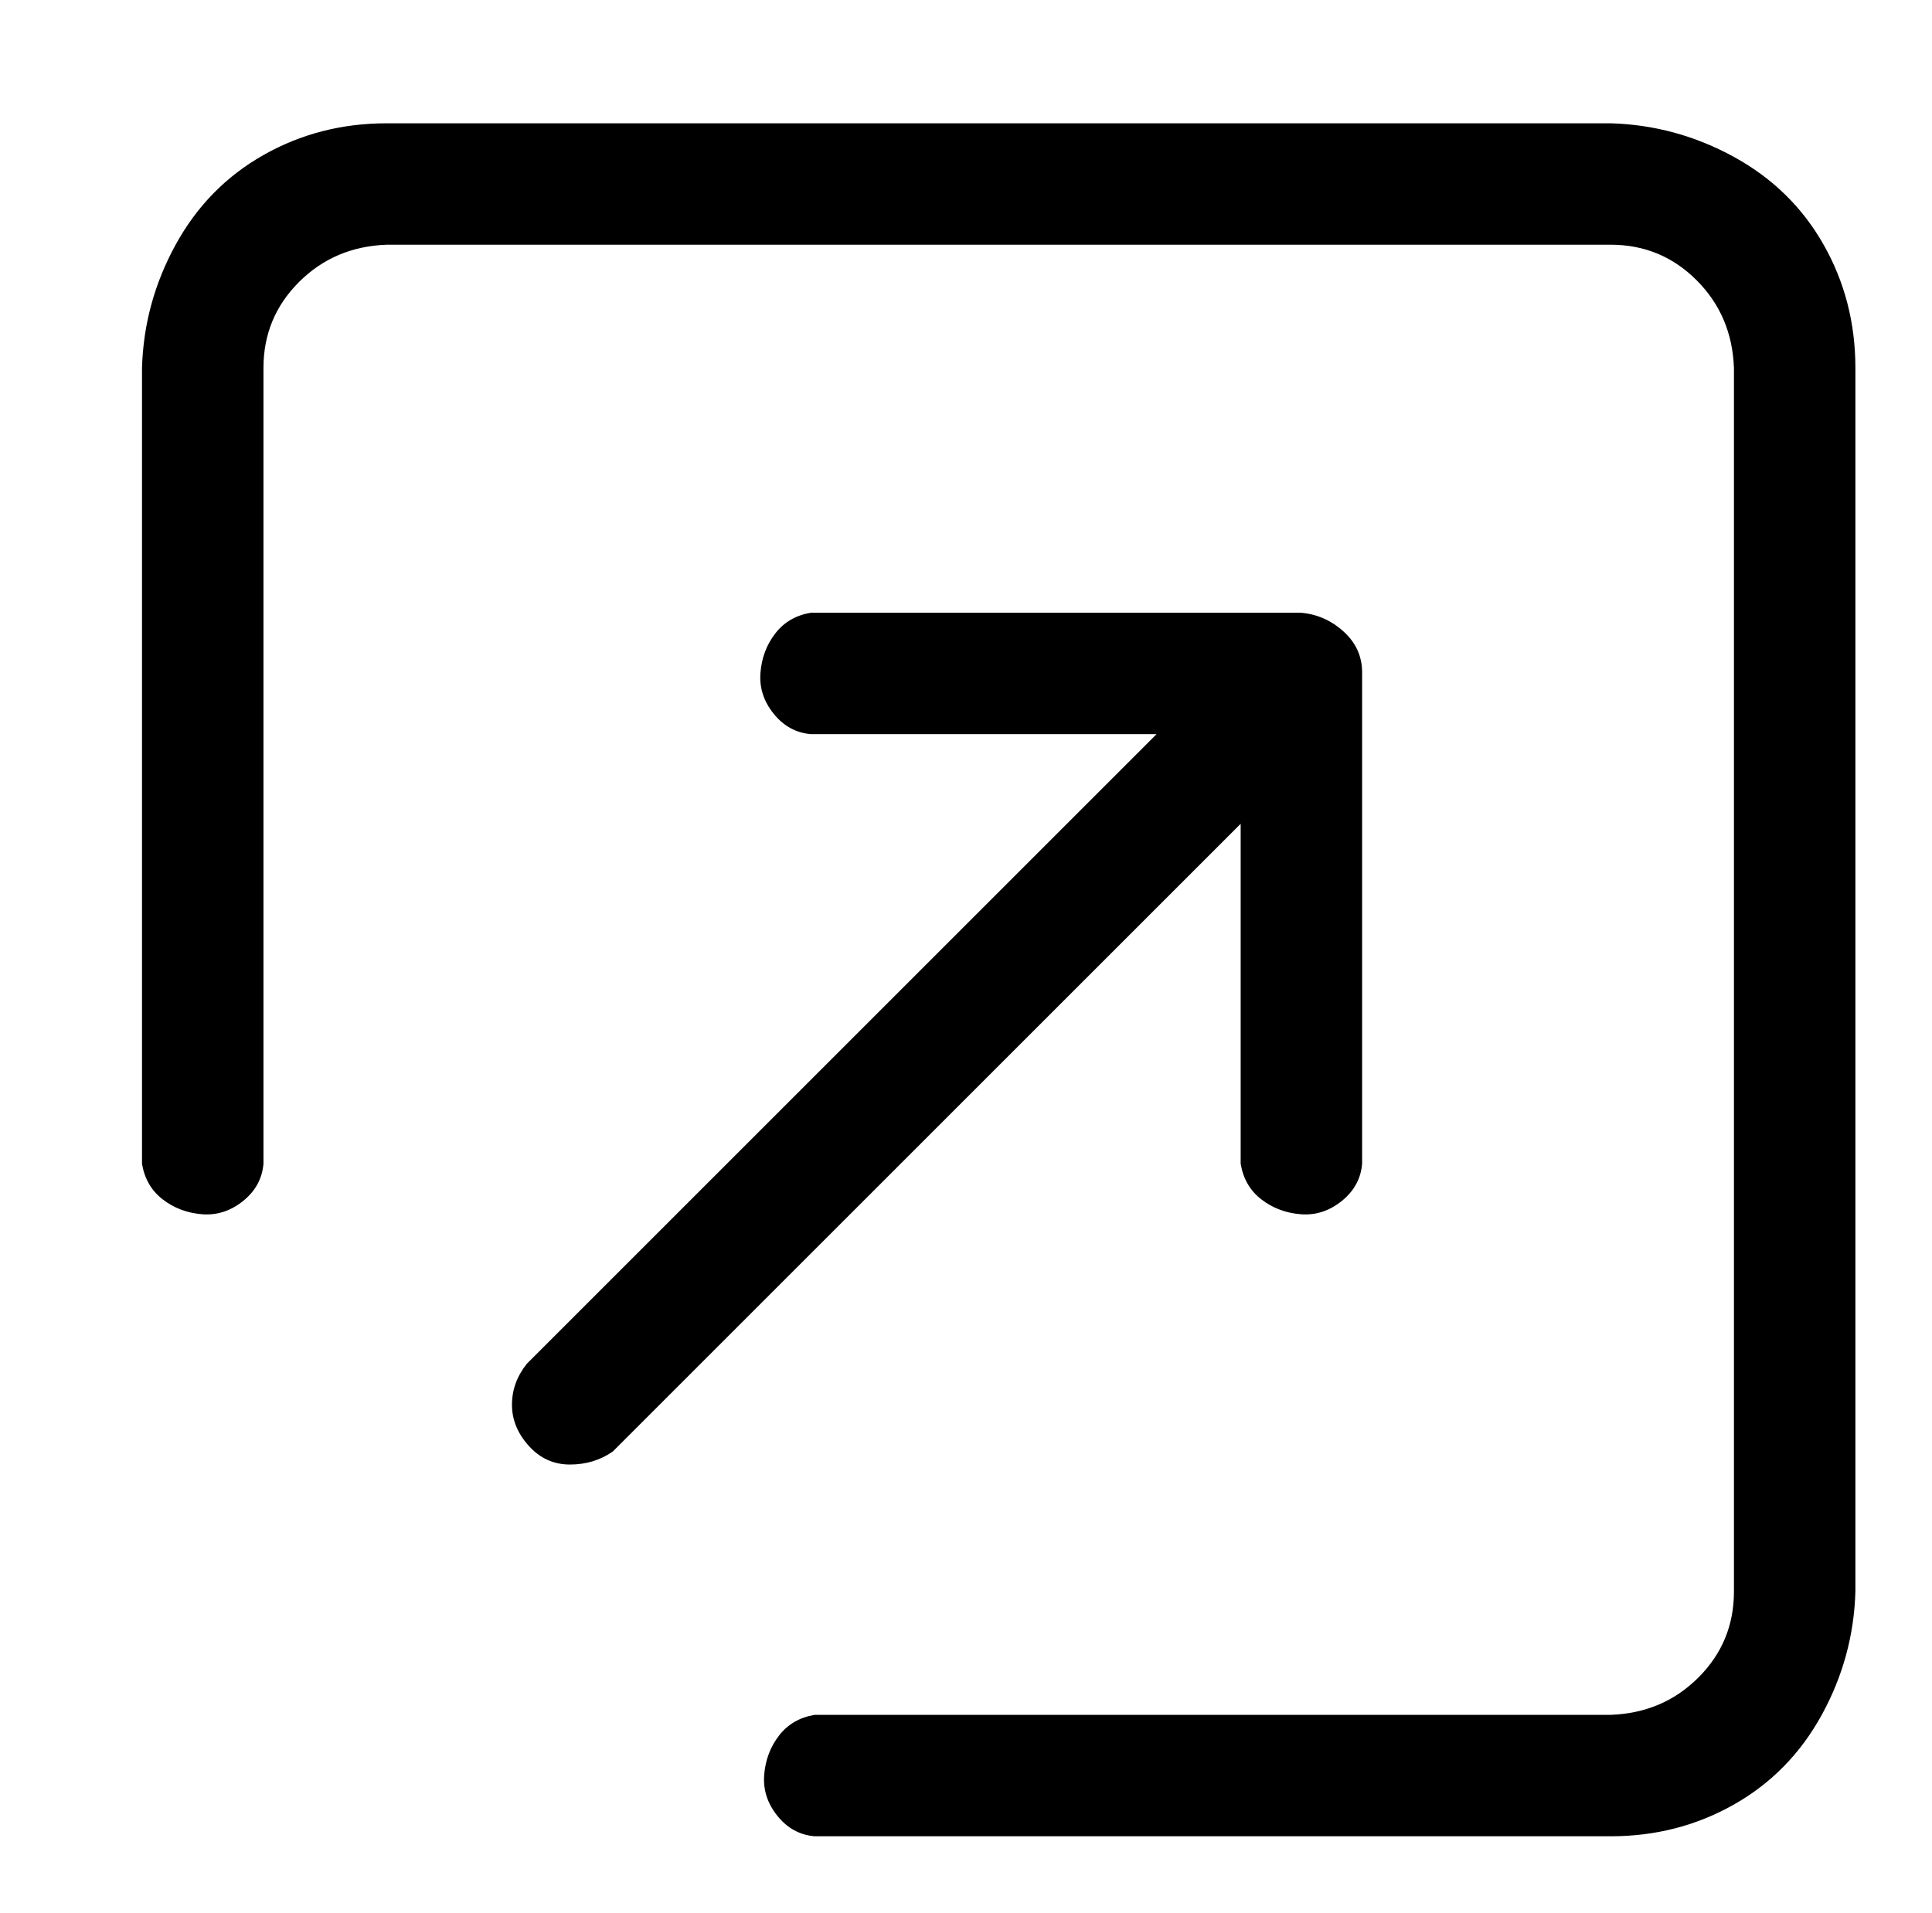 <?xml version="1.0" standalone="no"?>
<!DOCTYPE svg PUBLIC "-//W3C//DTD SVG 1.1//EN" "http://www.w3.org/Graphics/SVG/1.1/DTD/svg11.dtd" >
<svg xmlns="http://www.w3.org/2000/svg" xmlns:xlink="http://www.w3.org/1999/xlink" version="1.1" viewBox="-10 0 1034 1024">
   <path fill="currentColor"
d="M654 623q2 12 11 19t21 8t22 -7t11 -20v-263q0 -13 -10 -22t-23 -10h-262q-12 2 -19 11t-8 21t7 22t20 11h185l-337 337q-8 10 -8 22t9 22t22 10t23 -7l336 -336v182zM852 66h-655q-36 0 -66 17t-47 48t-18 66v426q2 12 11 19t21 8t22 -7t11 -20v-426q0 -27 19 -46
t47 -20h655q27 0 46 19t20 47v655q0 27 -19 46t-47 20h-426q-12 2 -19 11t-8 21t7 22t20 11h426q36 0 66 -17t47 -48t18 -66v-655q0 -36 -17 -66t-48 -47t-66 -18z" />
</svg>
